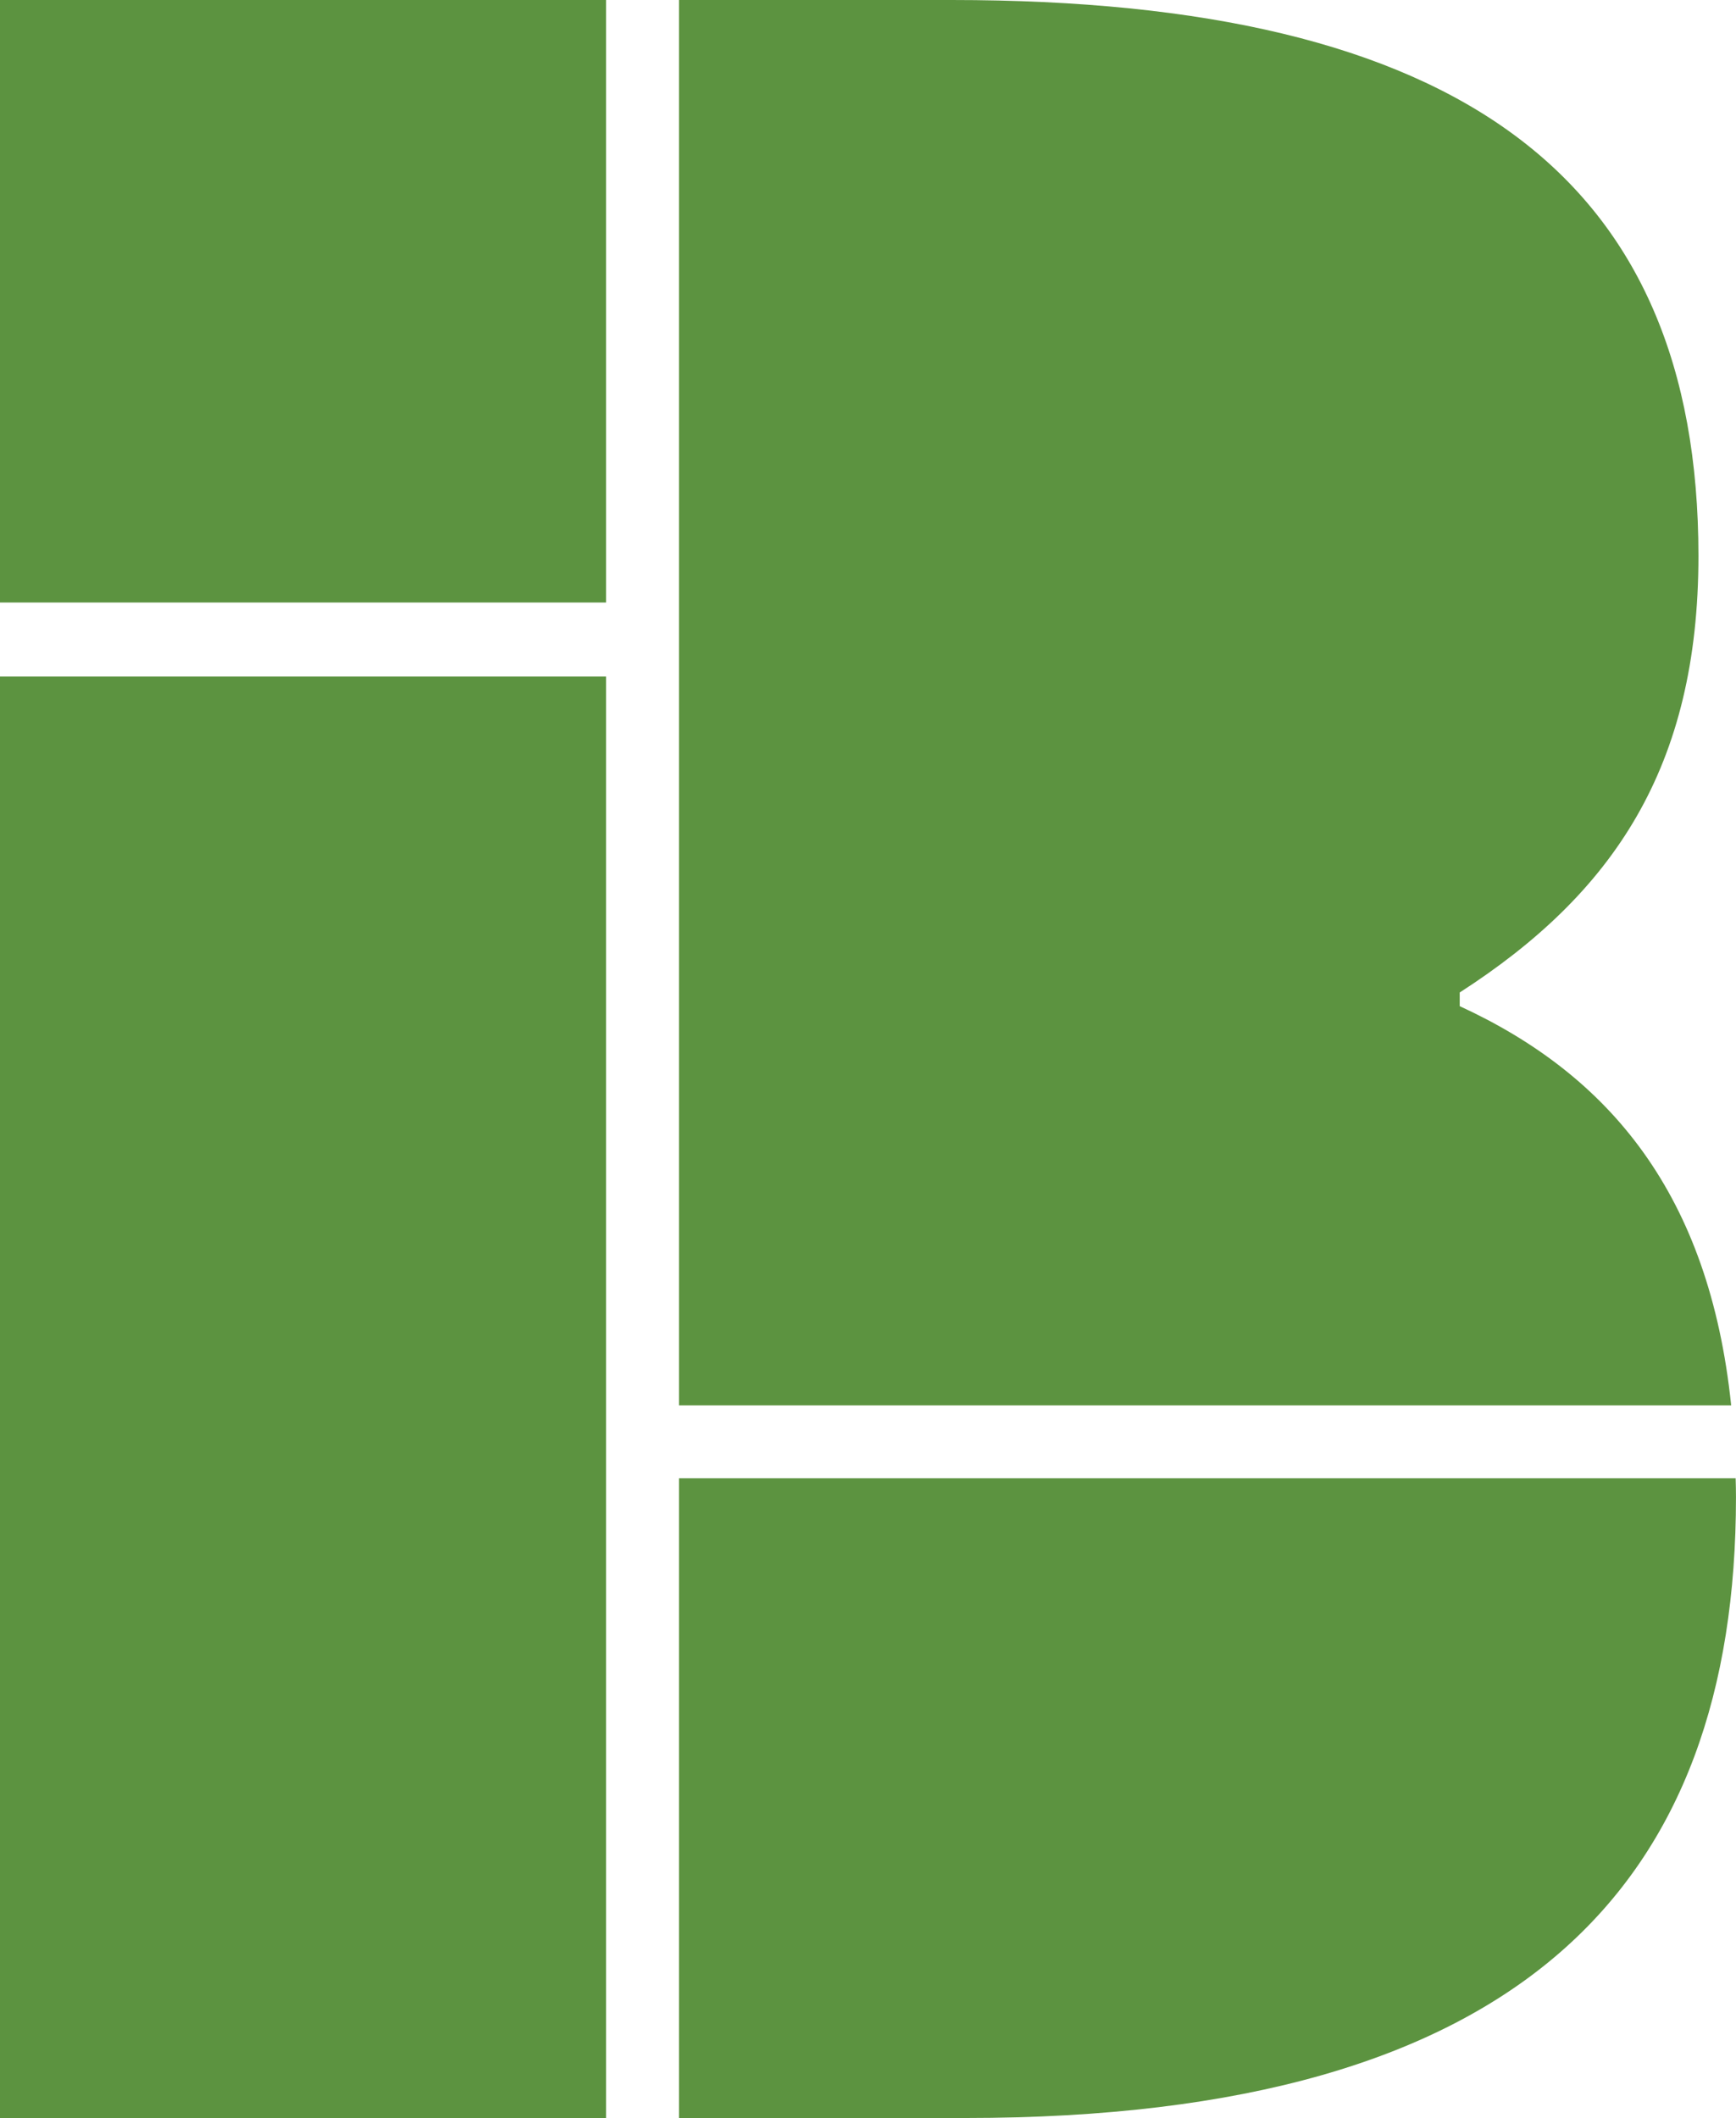 <svg version="1.1" id="图层_1" x="0px" y="0px" width="105.348px" height="128.525px" viewBox="0 0 105.348 128.525" enable-background="new 0 0 105.348 128.525" xml:space="preserve" xmlns="http://www.w3.org/2000/svg" xmlns:xlink="http://www.w3.org/1999/xlink" xmlns:xml="http://www.w3.org/XML/1998/namespace">
  <path fill="#5C9340" d="M0,0h36.776v36.564H0V0z M36.777,41.052H0v87.475h36.776V41.052z M105.055,85.281
	c-1.33-12.798-7.373-20.04-16.473-24.225v-0.83c9.313-6.001,14.487-13.659,14.487-26.492C103.07,10.761,88.582,0,57.746,0H41.203
	v85.28H105.055z M105.326,89.705h-0.011H41.203v38.82h17.371c33.94,0,46.772-14.279,46.772-37.67
	C105.348,90.465,105.336,90.085,105.326,89.705z" class="color c1"/>
</svg>